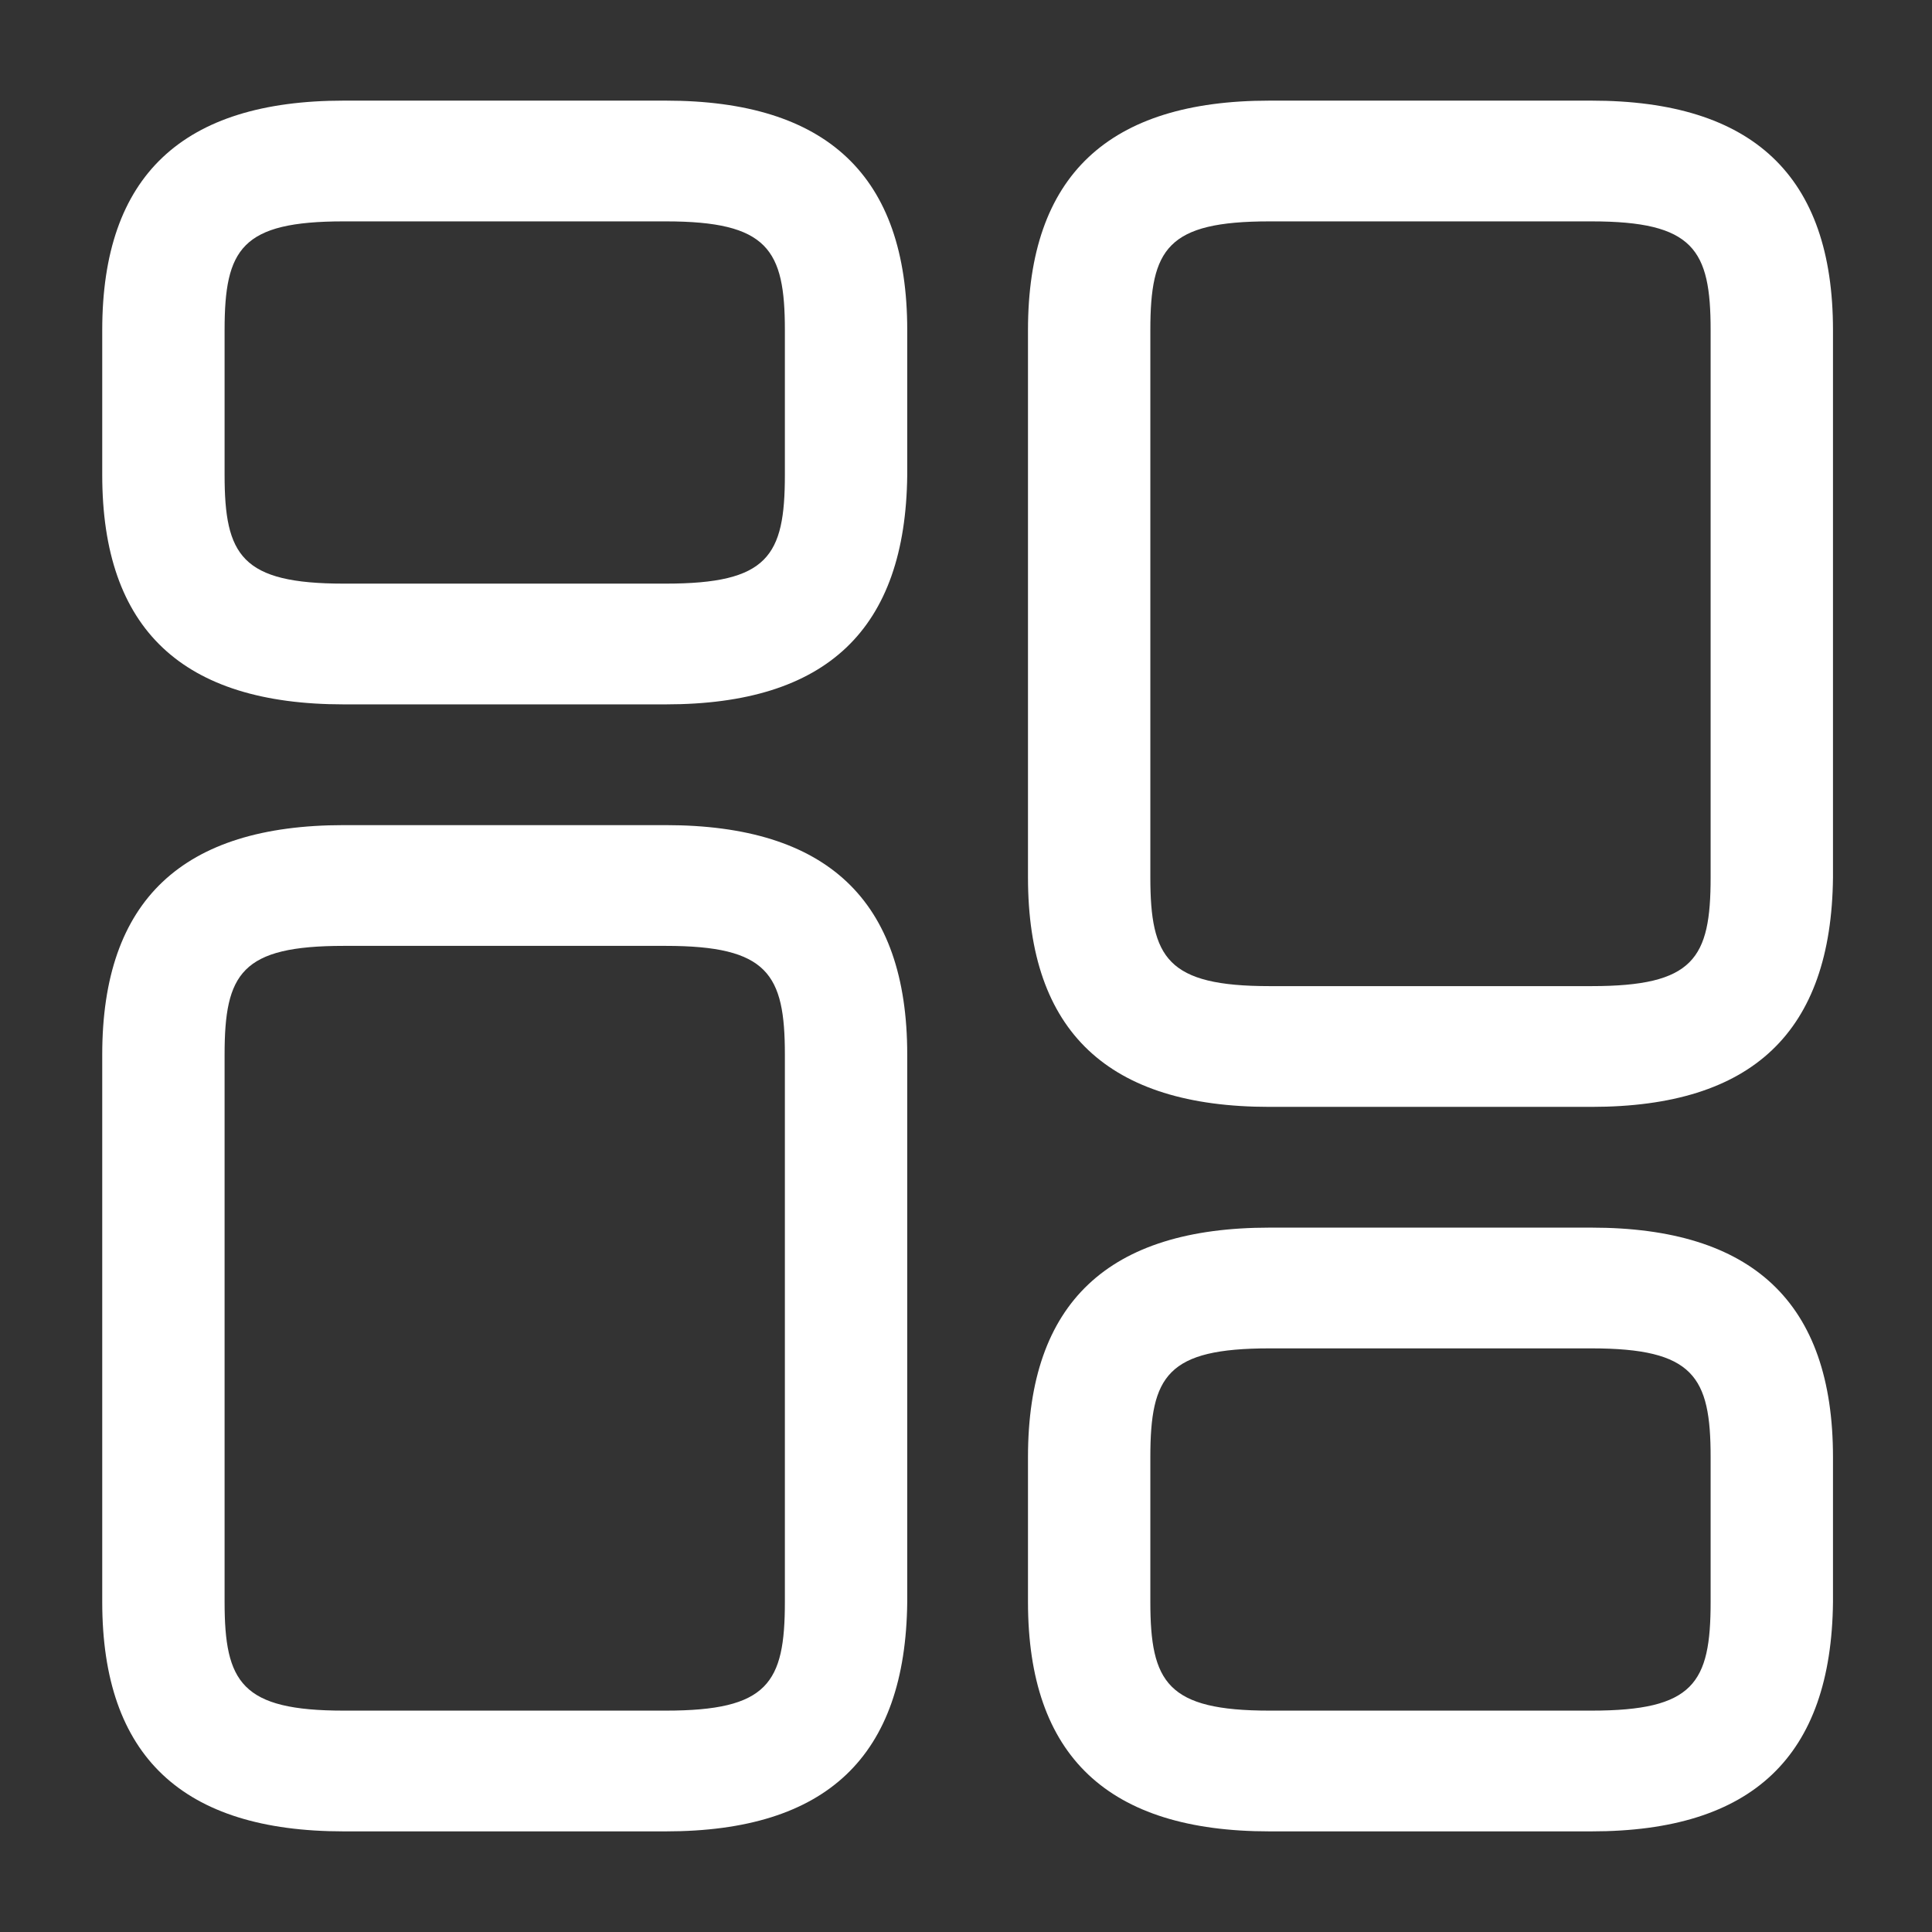 <svg id="Layer_1" data-name="Layer 1" xmlns="http://www.w3.org/2000/svg" viewBox="0 0 24 24"><rect x="0" y="0" width="24" height="24" fill="#333333" stroke="none"/><defs><style>.cls-1{fill:#fff;}.cls-2{fill:none;}</style></defs><g id="vuesax_outline_element-4" data-name="vuesax outline element-4"><g id="element-4"><path id="Vector" class="cls-1" d="M32.66,26.54h-4c-2,0-3-.93-3-2.85v-6.8c0-1.92,1-2.85,3-2.85h4c2,0,3,.93,3,2.85v6.8C35.64,25.61,34.66,26.54,32.66,26.54Zm-4-11c-1.27,0-1.48.34-1.48,1.35v6.8c0,1,.21,1.35,1.48,1.35h4c1.27,0,1.48-.34,1.48-1.35v-6.8c0-1-.21-1.35-1.48-1.35Z" transform="translate(-12.89 -12.79)"/><path id="Vector-2" class="cls-1" d="M32.66,35.54h-4c-2,0-3-.93-3-2.85v-1.8c0-1.92,1-2.85,3-2.85h4c2,0,3,.93,3,2.85v1.8C35.64,34.61,34.66,35.54,32.66,35.54Zm-4-6c-1.27,0-1.48.34-1.48,1.35v1.8c0,1,.21,1.35,1.48,1.35h4c1.27,0,1.48-.34,1.48-1.35v-1.8c0-1-.21-1.35-1.48-1.35Z" transform="translate(-12.89 -12.79)"/><path id="Vector-3" class="cls-1" d="M21.16,35.54h-4c-2,0-3-.93-3-2.85v-6.8c0-1.92,1-2.85,3-2.85h4c2,0,3,.93,3,2.85v6.8C24.14,34.61,23.16,35.54,21.16,35.54Zm-4-11c-1.27,0-1.48.34-1.48,1.35v6.8c0,1,.21,1.35,1.48,1.35h4c1.27,0,1.48-.34,1.48-1.35v-6.8c0-1-.21-1.35-1.48-1.35Z" transform="translate(-12.89 -12.79)"/><path id="Vector-4" class="cls-1" d="M21.16,21.54h-4c-2,0-3-.93-3-2.85v-1.8c0-1.92,1-2.85,3-2.85h4c2,0,3,.93,3,2.85v1.8C24.14,20.61,23.16,21.54,21.16,21.54Zm-4-6c-1.27,0-1.48.34-1.48,1.35v1.8c0,1,.21,1.35,1.48,1.35h4c1.27,0,1.48-.34,1.48-1.35v-1.8c0-1-.21-1.35-1.48-1.35Z" transform="translate(-12.89 -12.79)"/><path id="Vector-5" class="cls-2" d="M12.89,12.79h24v24h-24Z" transform="translate(-12.89 -12.79)"/></g></g></svg>